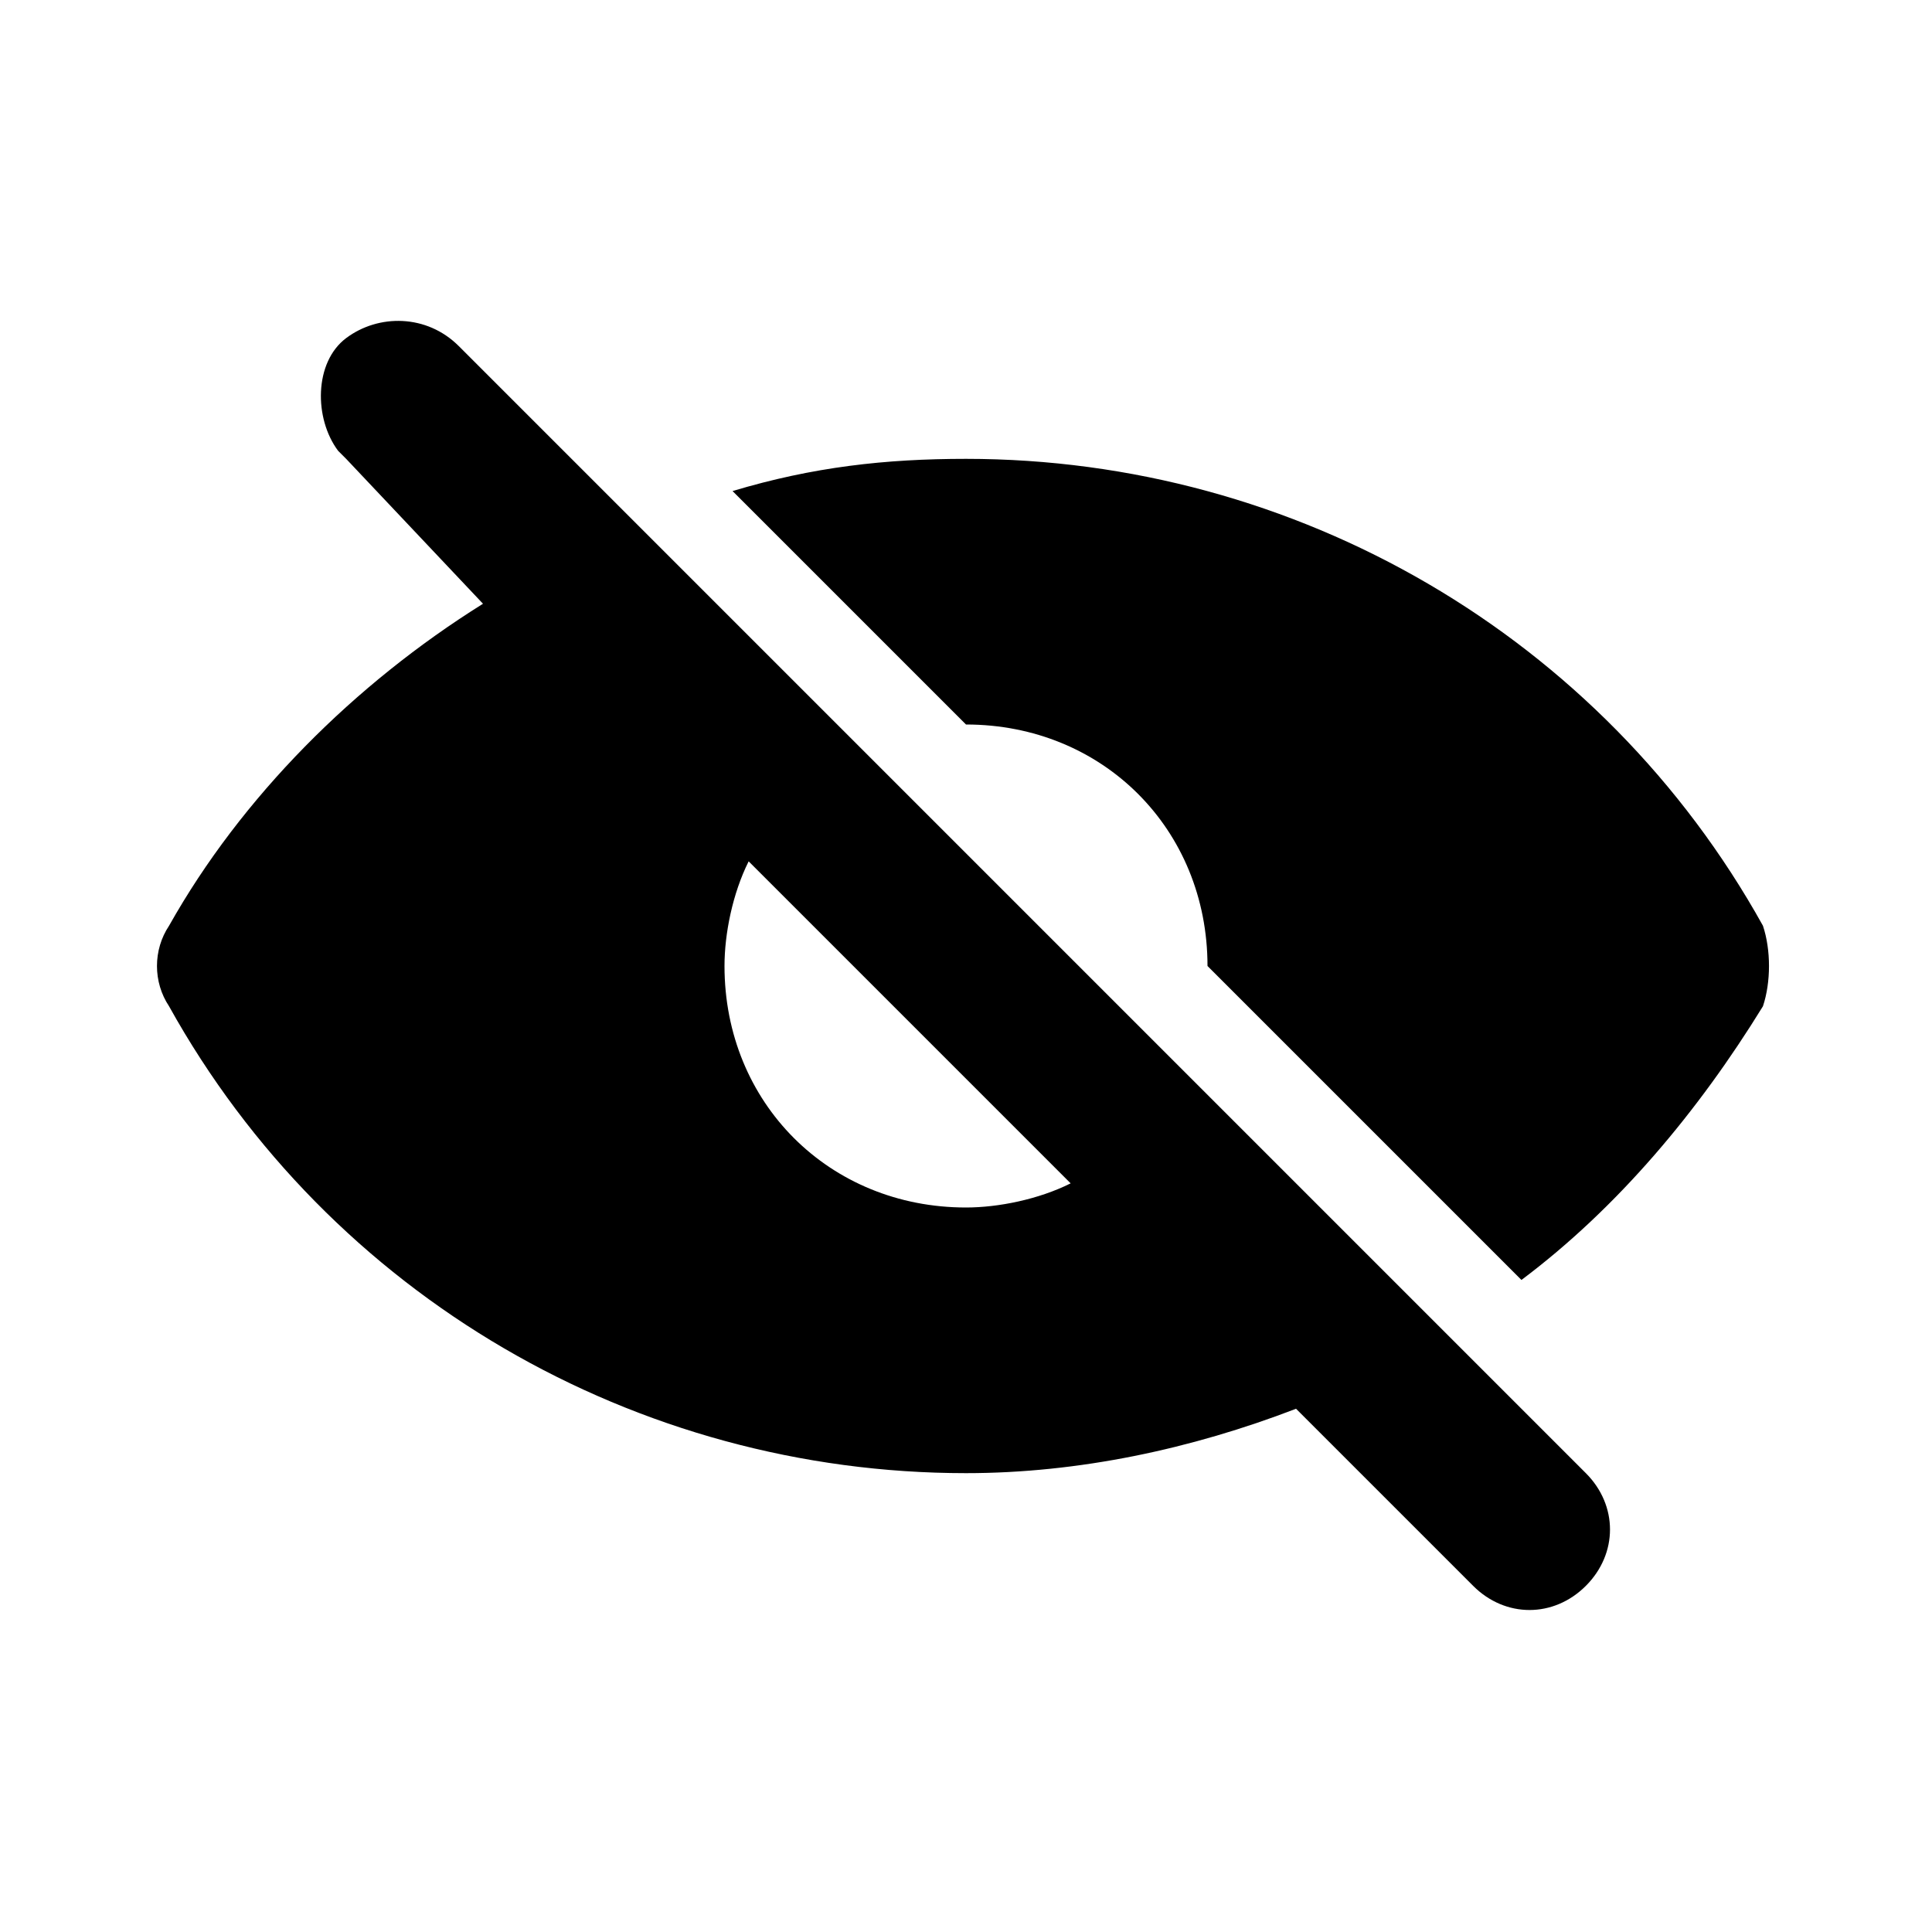 <?xml version="1.0" encoding="utf-8"?>
<!-- Generator: Adobe Illustrator 26.4.1, SVG Export Plug-In . SVG Version: 6.00 Build 0)  -->
<svg version="1.1" id="Layer_1" xmlns="http://www.w3.org/2000/svg" xmlns:xlink="http://www.w3.org/1999/xlink" x="0px" y="0px"
	 viewBox="0 0 24 24" style="enable-background:new 0 0 24 24;" xml:space="preserve">
<path d="M21.9,11.5c-2-3.6-5.8-5.8-9.9-5.8c-1,0-1.9,0.1-2.9,0.4L12,9c1.7,0,3,1.3,3,3l3.9,3.9c1.2-0.9,2.2-2.1,3-3.4
	C22,12.2,22,11.8,21.9,11.5z"/>
<path d="M5.7,4.3c-0.4-0.4-1-0.4-1.4-0.1s-0.4,1-0.1,1.4c0,0,0.1,0.1,0.1,0.1L6,7.5c-1.6,1-3,2.4-3.9,4c-0.2,0.3-0.2,0.7,0,1
	c2,3.6,5.8,5.8,9.9,5.8c1.4,0,2.8-0.3,4.1-0.8l2.2,2.2c0.4,0.4,1,0.4,1.4,0c0.4-0.4,0.4-1,0-1.4L5.7,4.3z M12,15c-1.7,0-3-1.3-3-3
	c0-0.4,0.1-0.9,0.3-1.3l4,4C12.9,14.9,12.4,15,12,15z"/>
</svg>
